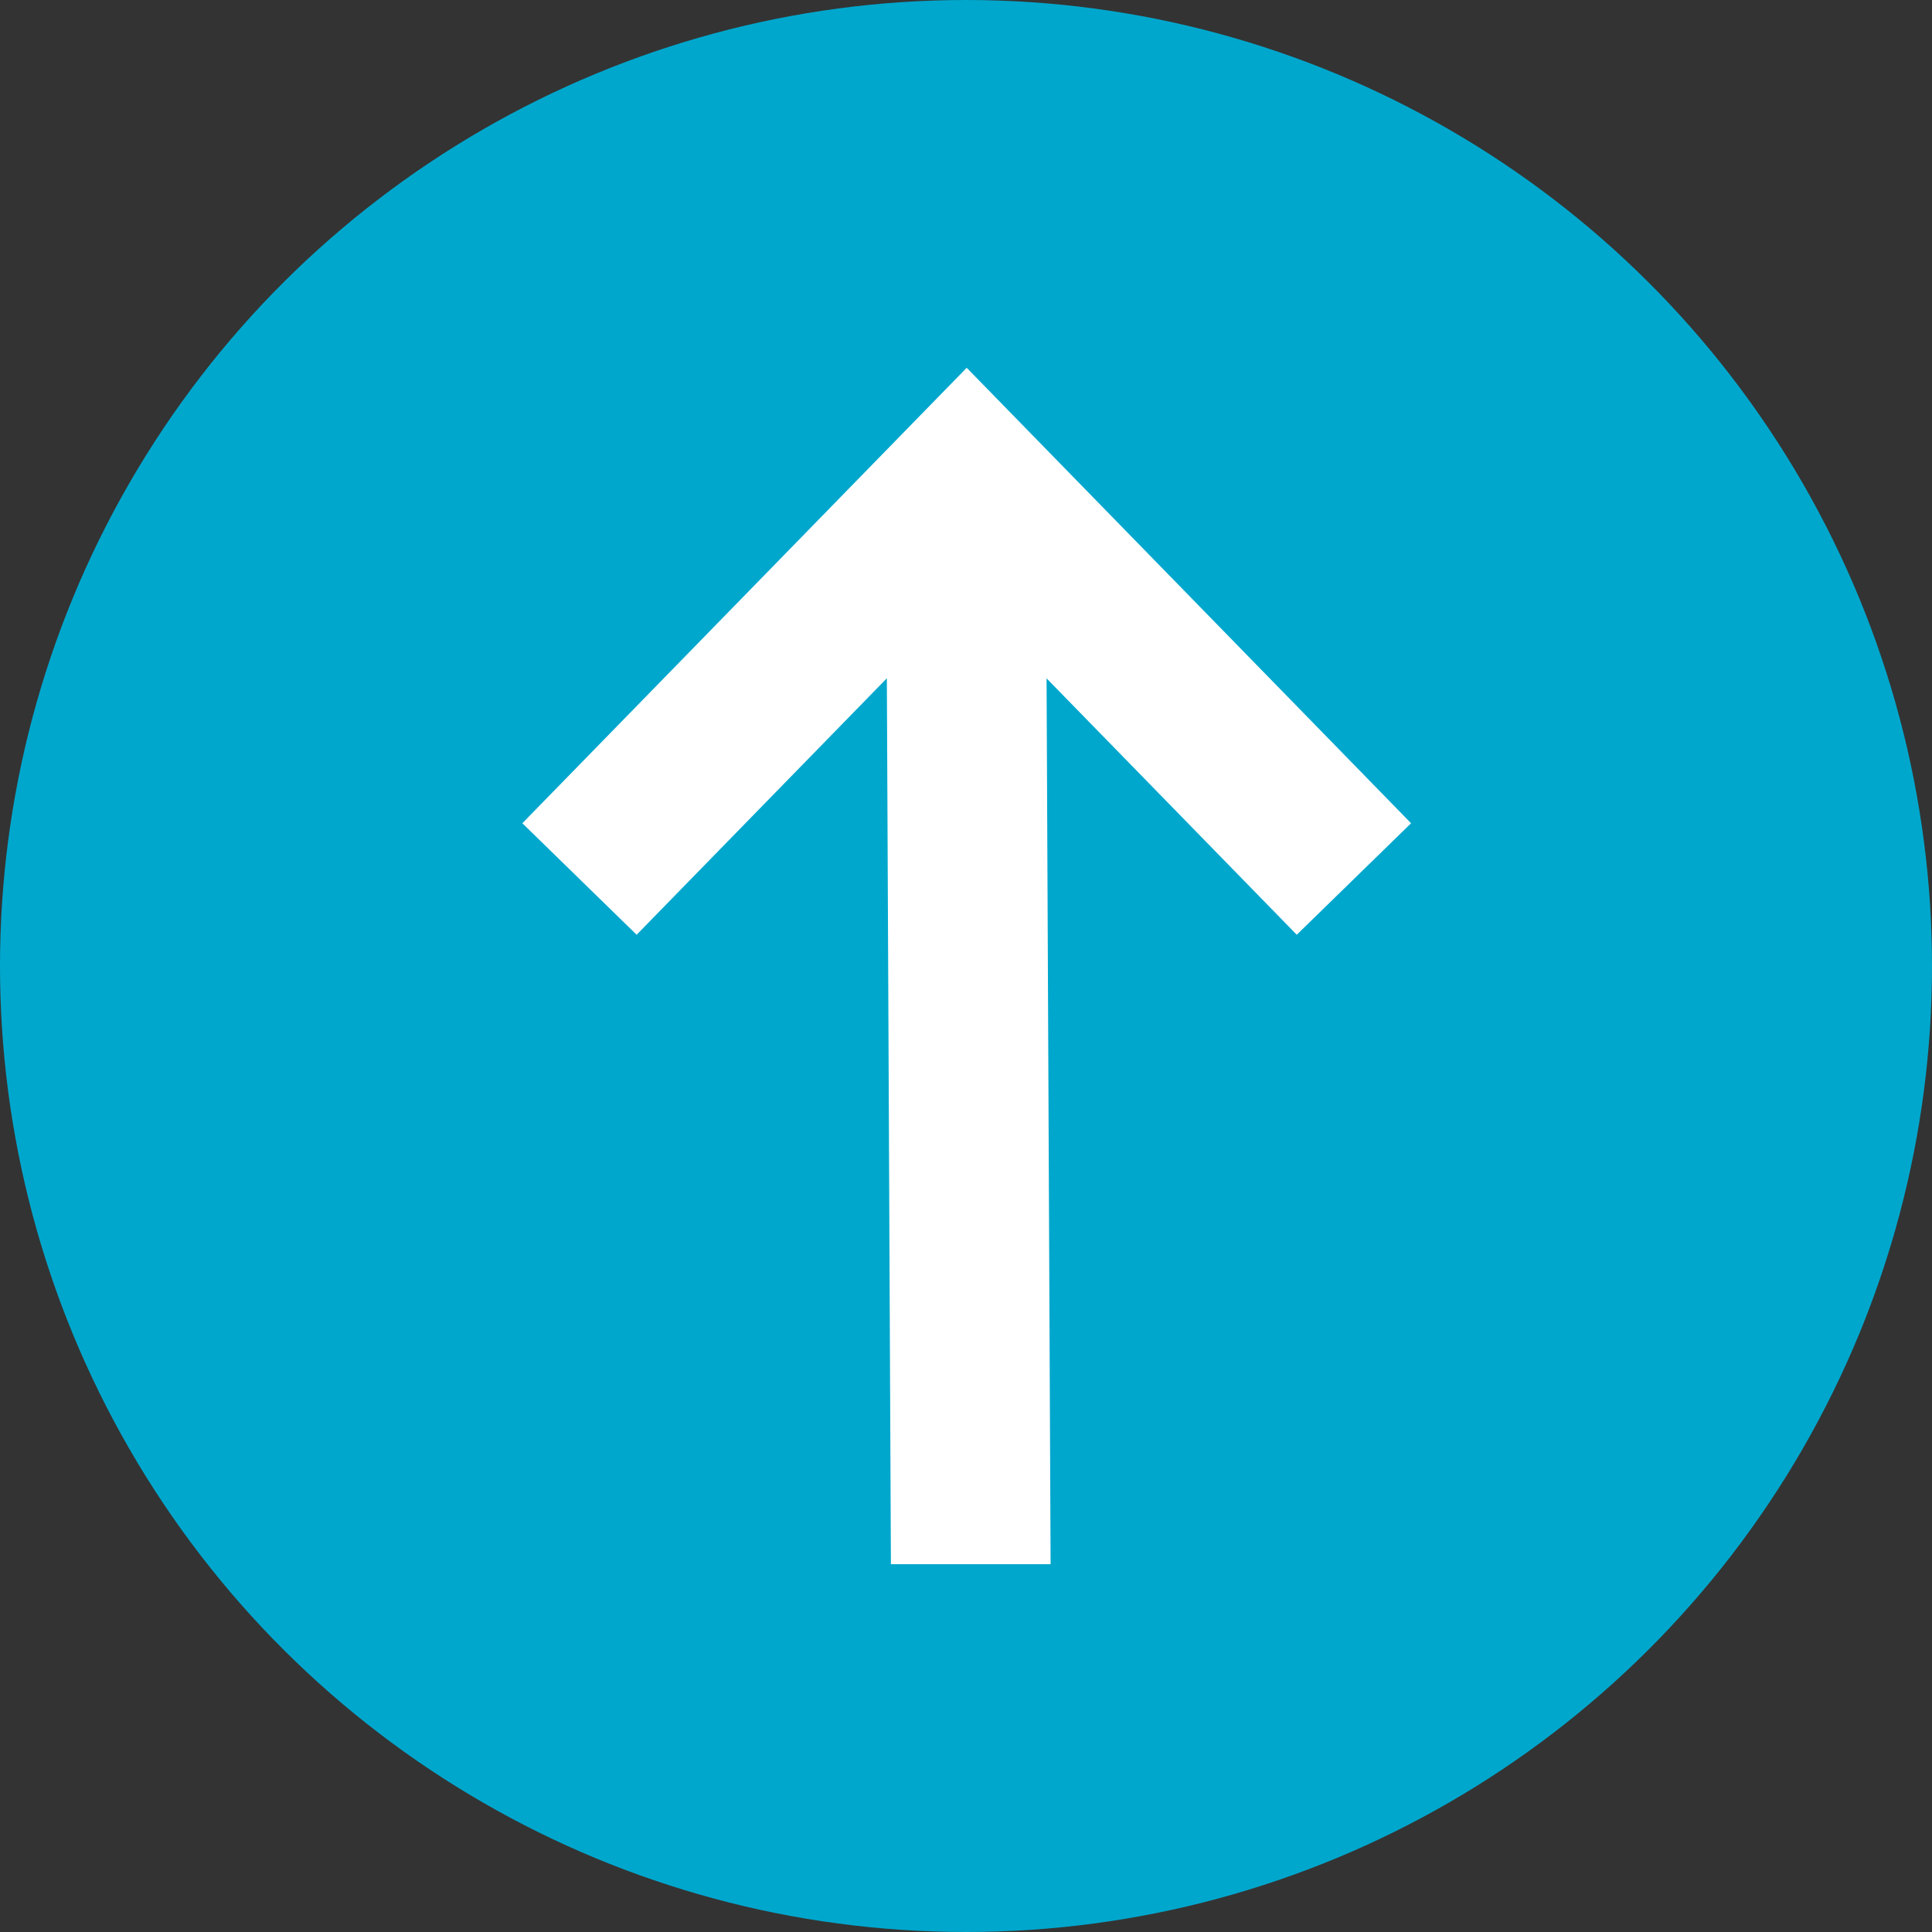 <?xml version="1.0" encoding="UTF-8"?>
<svg width="90px" height="90px" viewBox="0 0 90 90" version="1.1" xmlns="http://www.w3.org/2000/svg" xmlns:xlink="http://www.w3.org/1999/xlink">
    <rect x="0" y="0" width="90" height="90" fill="#333333" stroke="none"/>
    <!-- Generator: Sketch 41.2 (35397) - http://www.bohemiancoding.com/sketch -->
    <title>Arrow</title>
    <desc>Created with Sketch.</desc>
    <defs></defs>
    <g id="Page-1" stroke="none" stroke-width="1" fill="none" fill-rule="evenodd">
        <g id="Step-2---hint-2" transform="translate(-778, -251)">
            <g id="Step-2---hint-2-Copy-2">
                <g id="Group-12-Copy-4" transform="translate(594, 219)">
                    <g id="Arrow" transform="translate(229, 77) scale(-1, 1) rotate(-90) translate(-229, -77) translate(184, 32)">
                        <g id="Group-10">
                            <circle id="Oval-2" fill="#00A7CD" cx="45" cy="45" r="45"></circle>
                            <polygon id="Shape-Copy" fill="#FFFFFF" transform="translate(45, 44.967) scale(-1, 1) rotate(270) translate(-45, -44.967) " points="45 17.1 24.3 38.317 29.624 43.511 41.28 31.564 41.469 72.834 48.908 72.834 48.72 31.567 60.375 43.511 65.7 38.317"></polygon>
                        </g>
                    </g>
                </g>
            </g>
        </g>
    </g>
</svg>